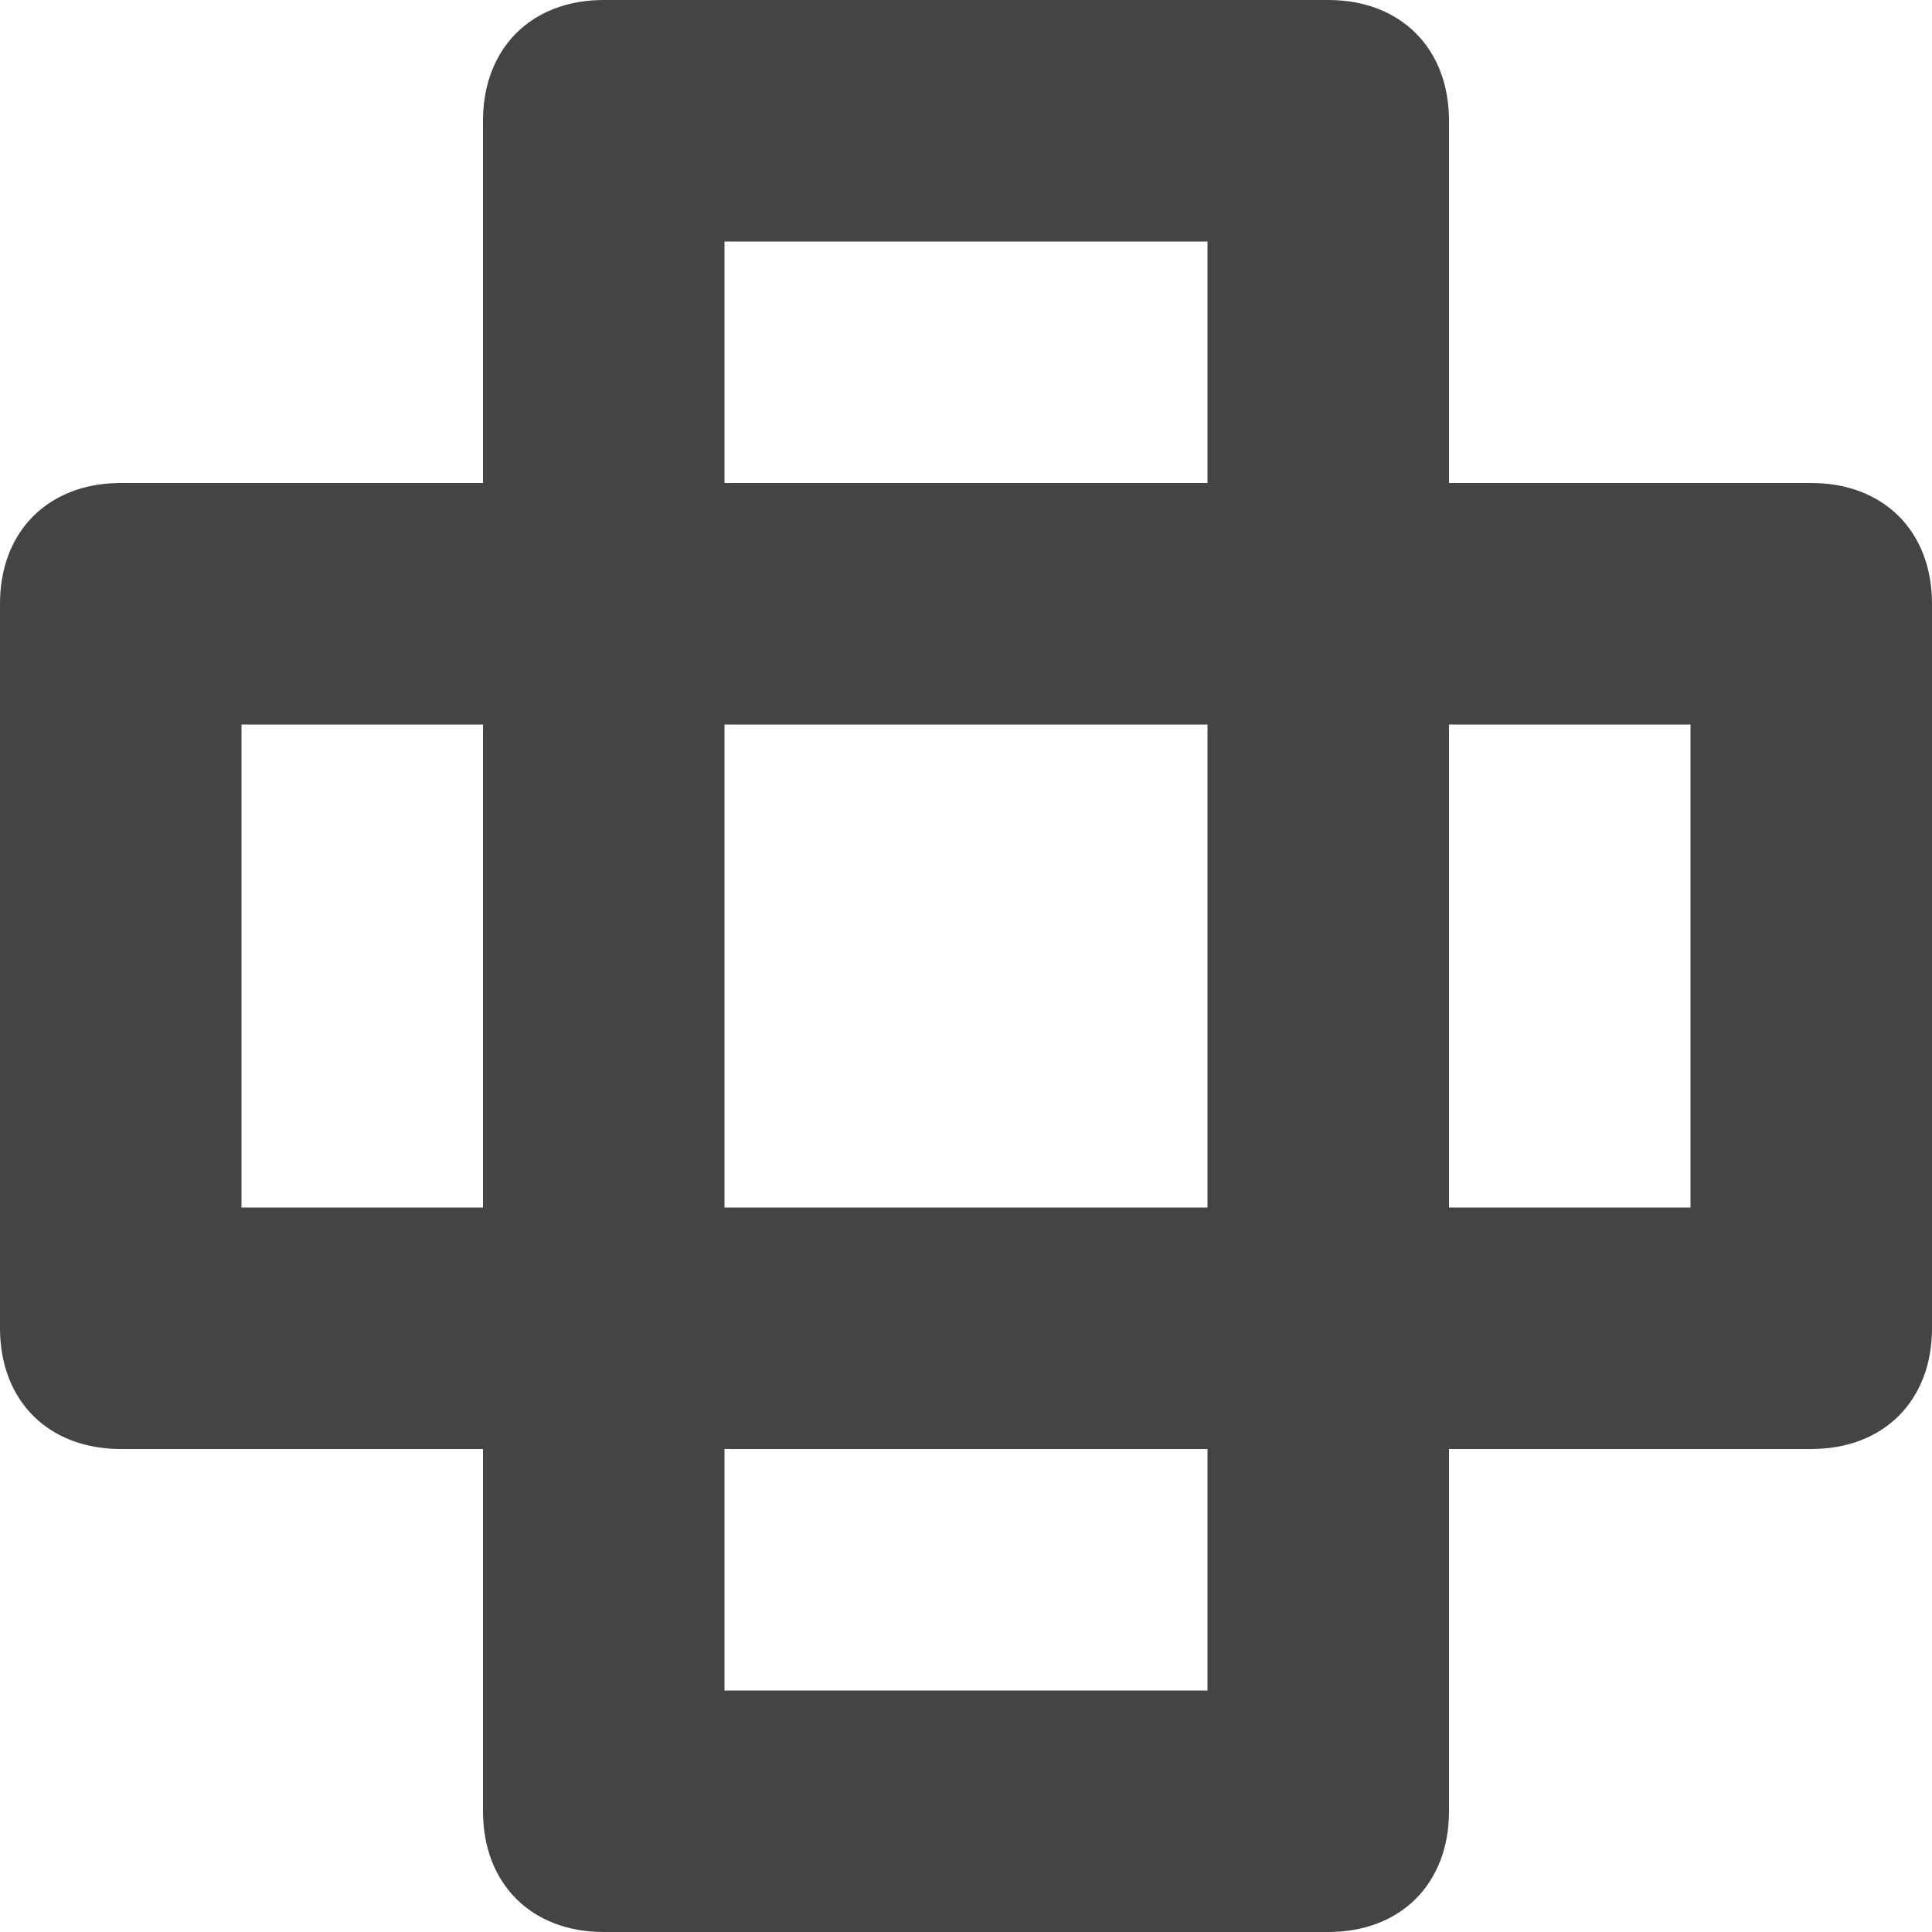 <?xml version="1.0" encoding="utf-8"?>
<!-- Generator: Adobe Illustrator 19.1.0, SVG Export Plug-In . SVG Version: 6.00 Build 0)  -->
<!DOCTYPE svg PUBLIC "-//W3C//DTD SVG 1.1//EN" "http://www.w3.org/Graphics/SVG/1.1/DTD/svg11.dtd">
<svg version="1.1" id="Layer_1" xmlns="http://www.w3.org/2000/svg" xmlns:xlink="http://www.w3.org/1999/xlink" x="0px" y="0px"
	 width="16px" height="16px" viewBox="0 0 16 16" enable-background="new 0 0 16 16" xml:space="preserve">
<path fill="#444444" d="M15,4h-3V1c0-0.6-0.4-1-1-1H5C4.4,0,4,0.4,4,1v3H1C0.4,4,0,4.4,0,5v6c0,0.6,0.4,1,1,1h3v3c0,0.6,0.4,1,1,1h6
	c0.6,0,1-0.4,1-1v-3h3c0.6,0,1-0.4,1-1V5C16,4.4,15.6,4,15,4z M6,2h4v2H6V2z M10,6v4H6V6H10z M2,10V6h2v4H2z M10,14H6v-2h4V14z
	 M14,10h-2V6h2V10z"/>
</svg>
